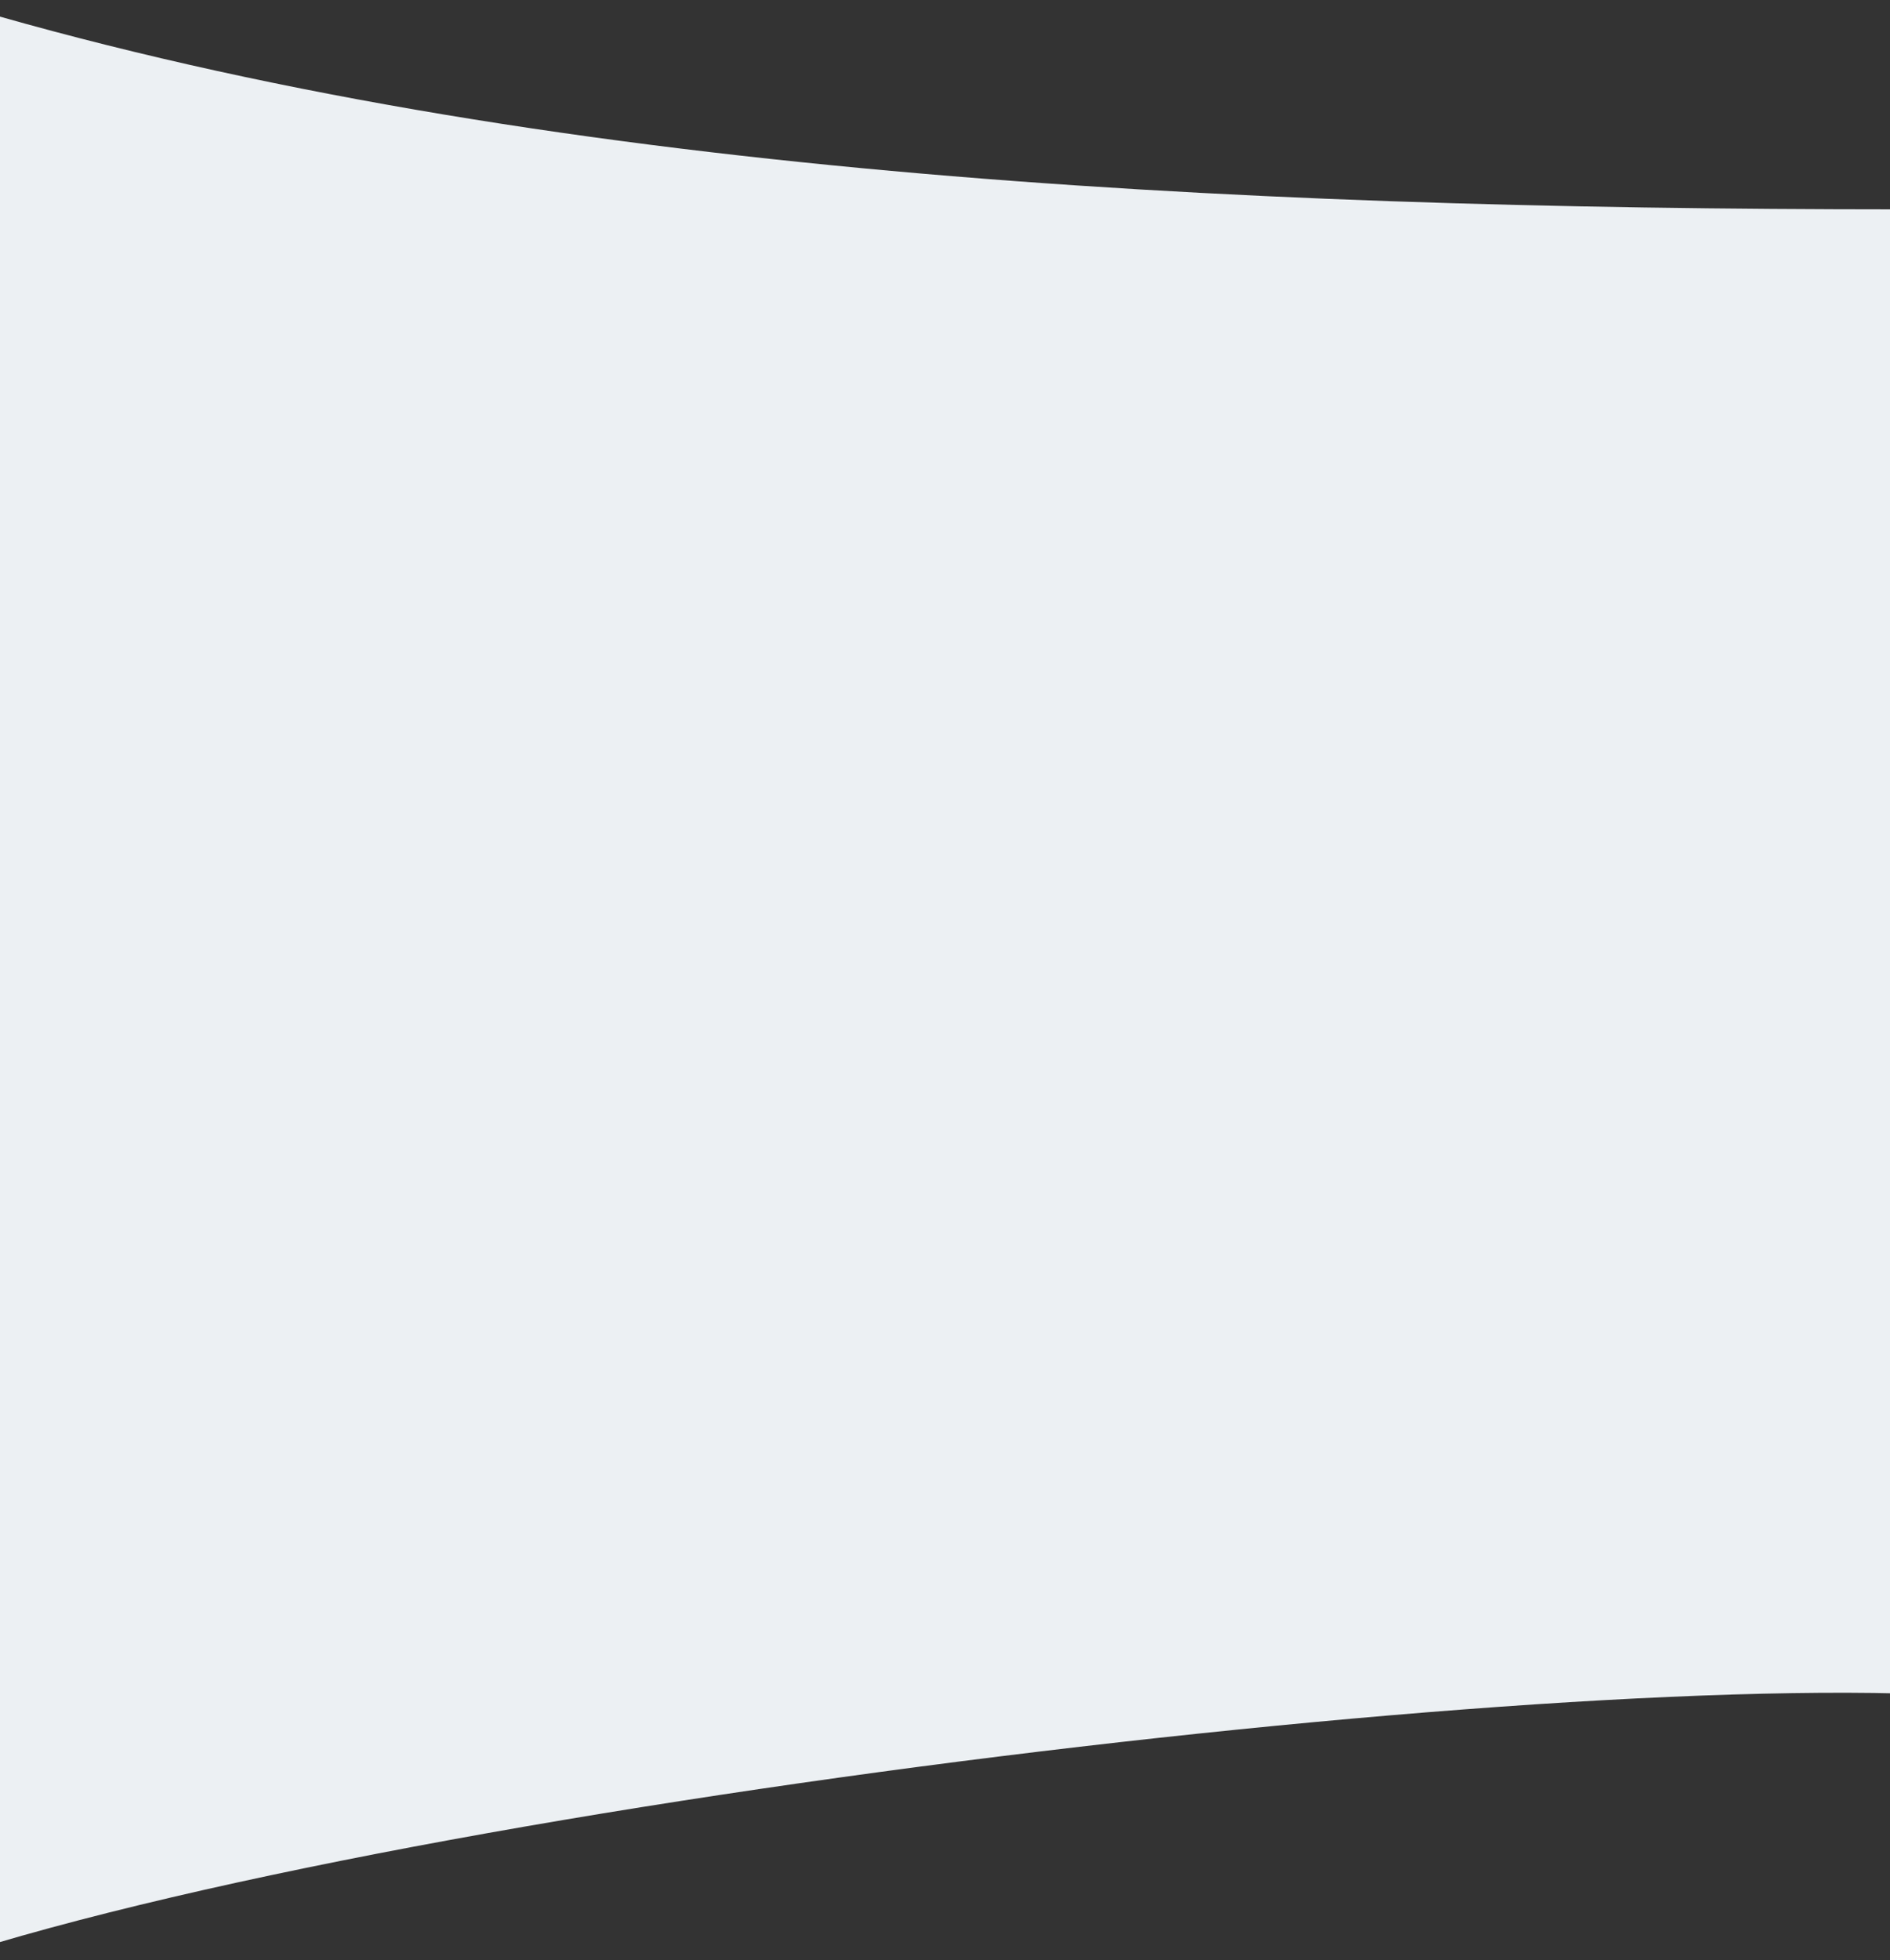 <svg xmlns="http://www.w3.org/2000/svg" xmlns:xlink="http://www.w3.org/1999/xlink" width="1433" height="1486" viewBox="0 0 1433 1486">
  <rect x="0" y="0" width="1433" height="1486" fill="#333333" stroke="none"/>
  <defs>
    <clipPath id="clip-path">
      <rect id="Rectangle_3146" data-name="Rectangle 3146" width="1433" height="1486" transform="translate(-23 2702)" fill="#fff" stroke="#707070" stroke-width="1"/>
    </clipPath>
  </defs>
  <g id="Mask_Group_96" data-name="Mask Group 96" transform="translate(23 -2702)" clip-path="url(#clip-path)">
    <path id="LogIn_BG_svg" d="M-339.259,725.03,1579.758-48.579s-14.868,93.954-5.452,293.805c20.971,445.1,163.5,940.769,332,1430.133-66.893,54.681-1063.04,366.034-1063.04,366.034C722.739,1661.882,283.837,784.284,85.615,610.589,50.3,579.64-201.831,831.811-201.831,831.811Z" transform="matrix(0.326, -0.946, 0.946, 0.326, -789.223, 4117.91)" fill="#ecf0f3"/>
  </g>
</svg>
